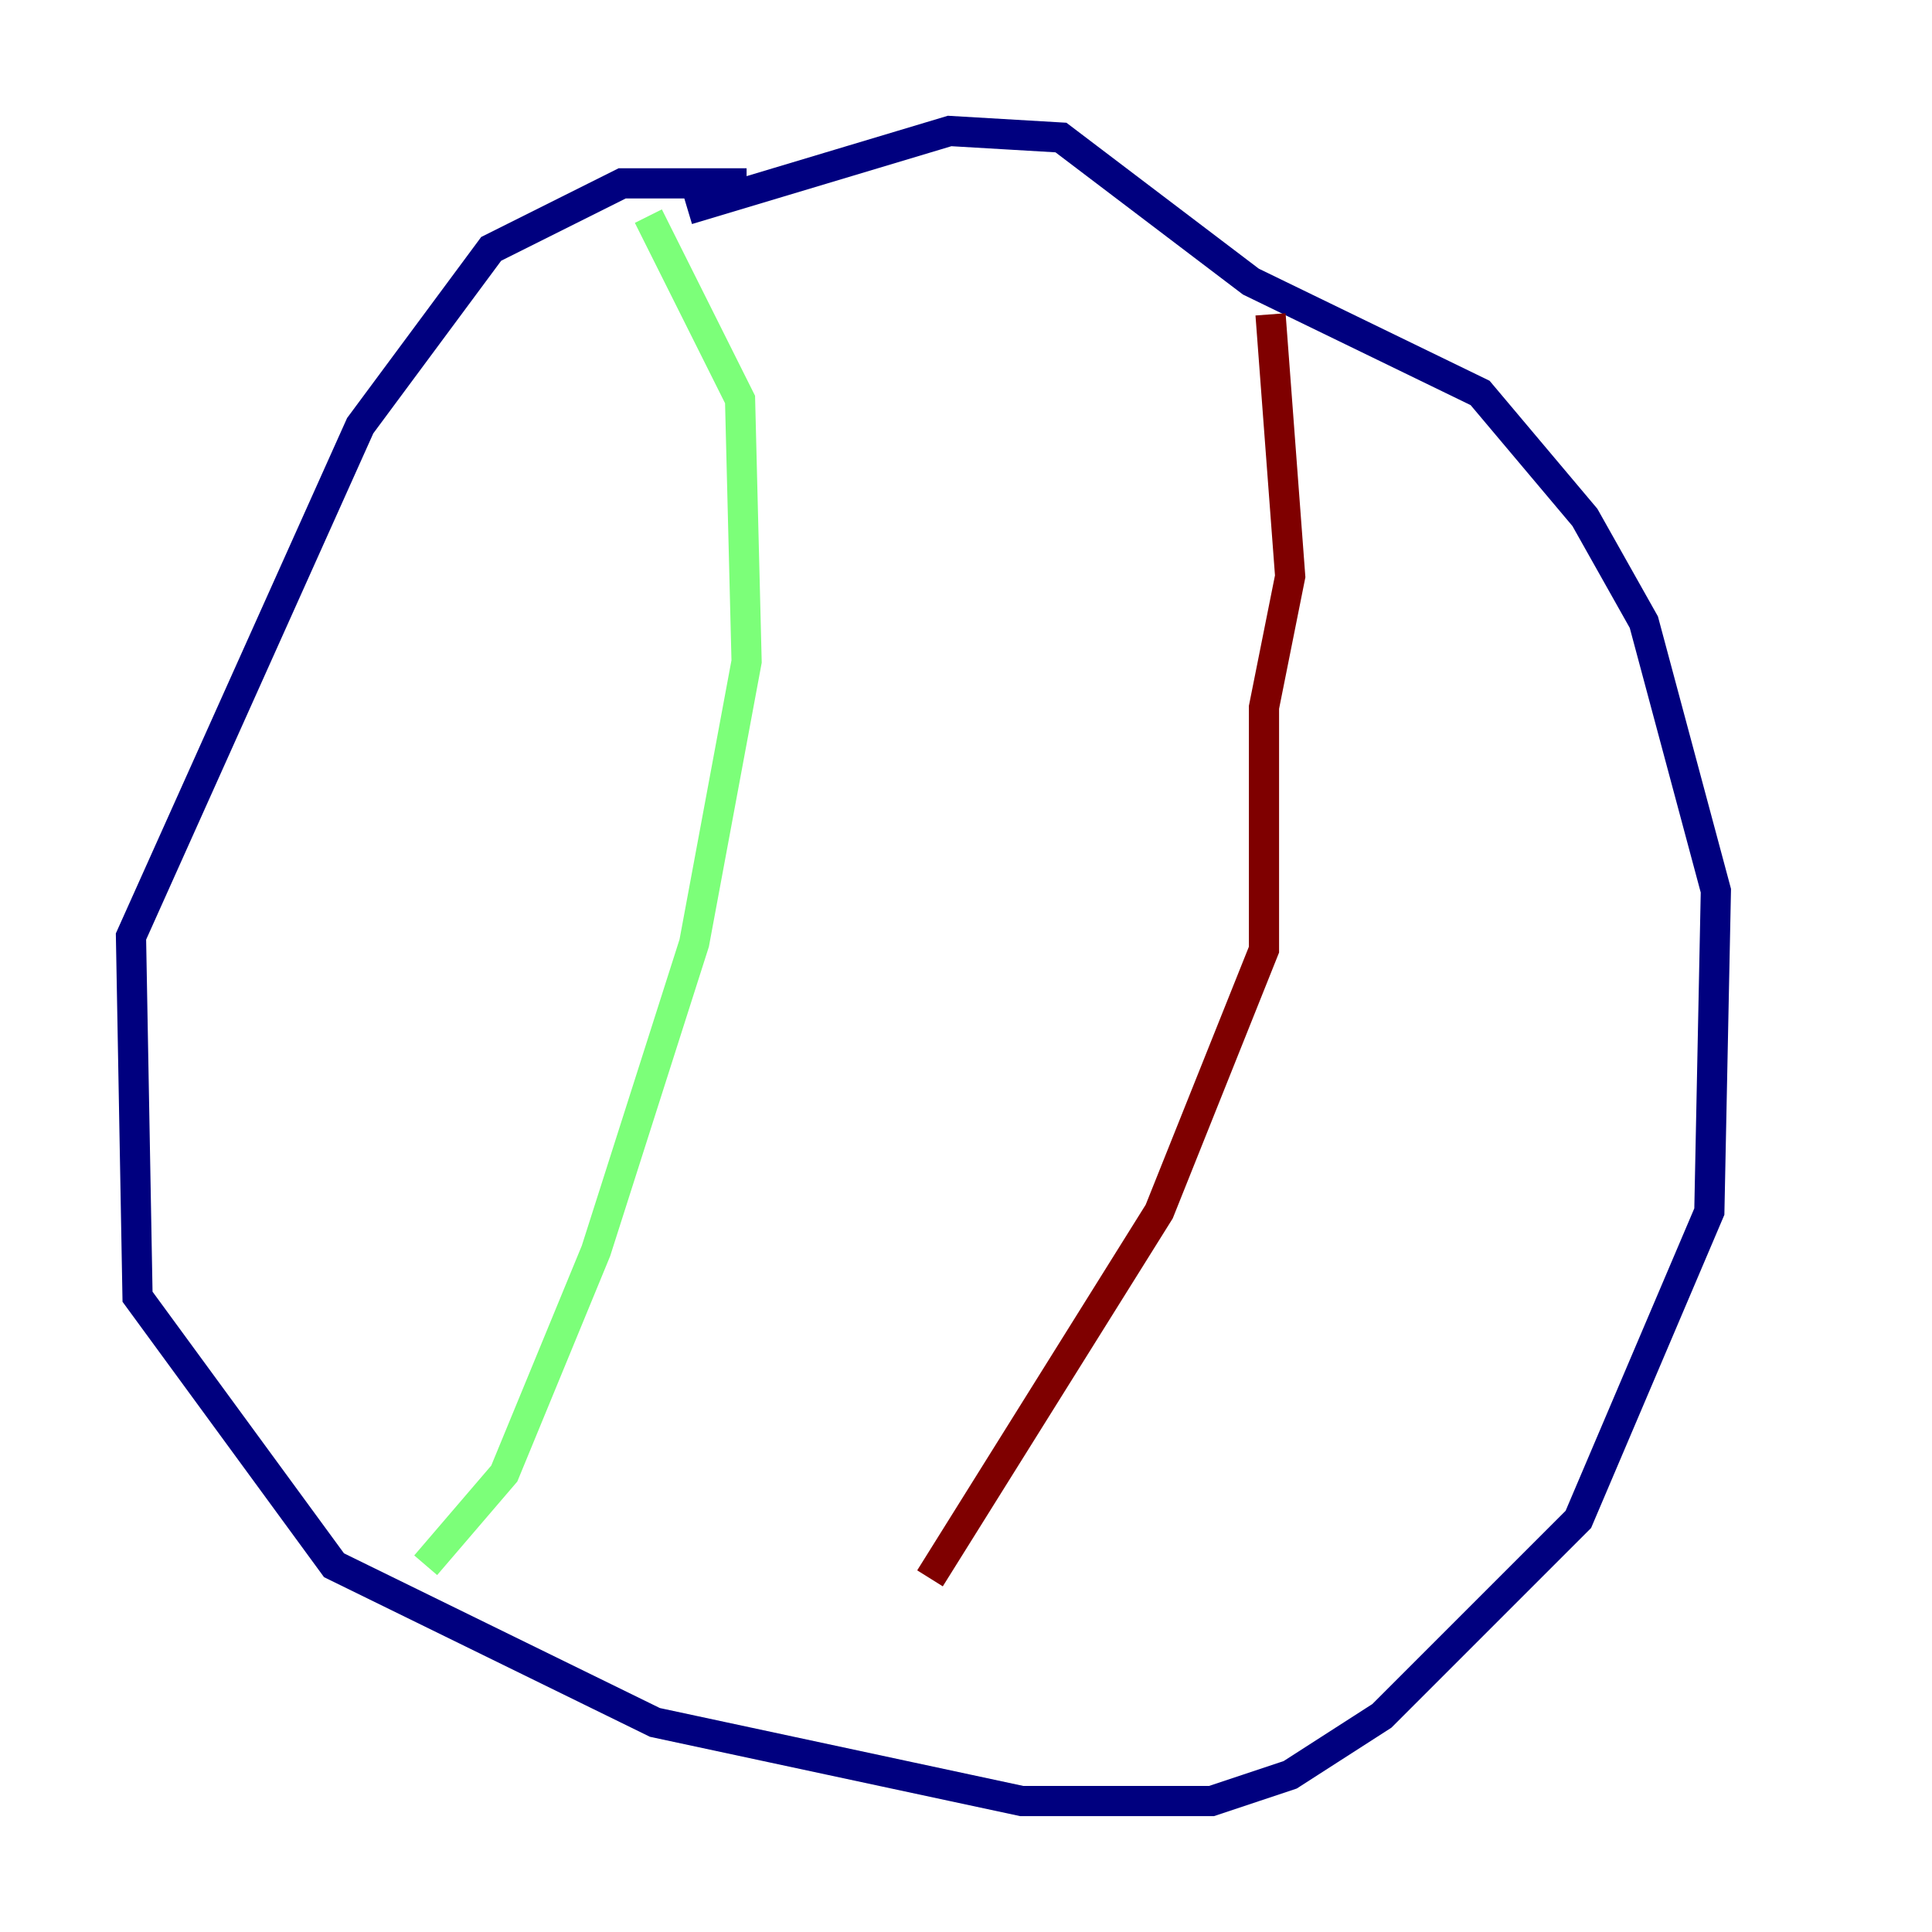 <?xml version="1.0" encoding="utf-8" ?>
<svg baseProfile="tiny" height="128" version="1.2" viewBox="0,0,128,128" width="128" xmlns="http://www.w3.org/2000/svg" xmlns:ev="http://www.w3.org/2001/xml-events" xmlns:xlink="http://www.w3.org/1999/xlink"><defs /><polyline fill="none" points="49.464,12.149 41.22,12.149 32.542,16.488 23.864,28.203 8.678,62.047 9.112,85.912 22.129,103.702 43.39,114.115 67.688,119.322 80.271,119.322 85.478,117.586 91.552,113.681 104.57,100.664 113.248,80.271 113.681,59.01 108.909,41.22 105.003,34.278 98.061,26.034 82.875,18.658 70.291,9.112 62.915,8.678 45.559,13.885" stroke="#00007f" stroke-width="2" /><polyline fill="none" points="42.956,14.319 49.031,26.468 49.464,43.824 45.993,62.481 39.485,82.875 33.41,97.627 28.203,103.702" stroke="#7cff79" stroke-width="2" /><polyline fill="none" points="84.176,20.827 85.478,38.183 83.742,46.861 83.742,62.915 76.8,80.271 61.614,104.57" stroke="#7f0000" stroke-width="2" /></svg>